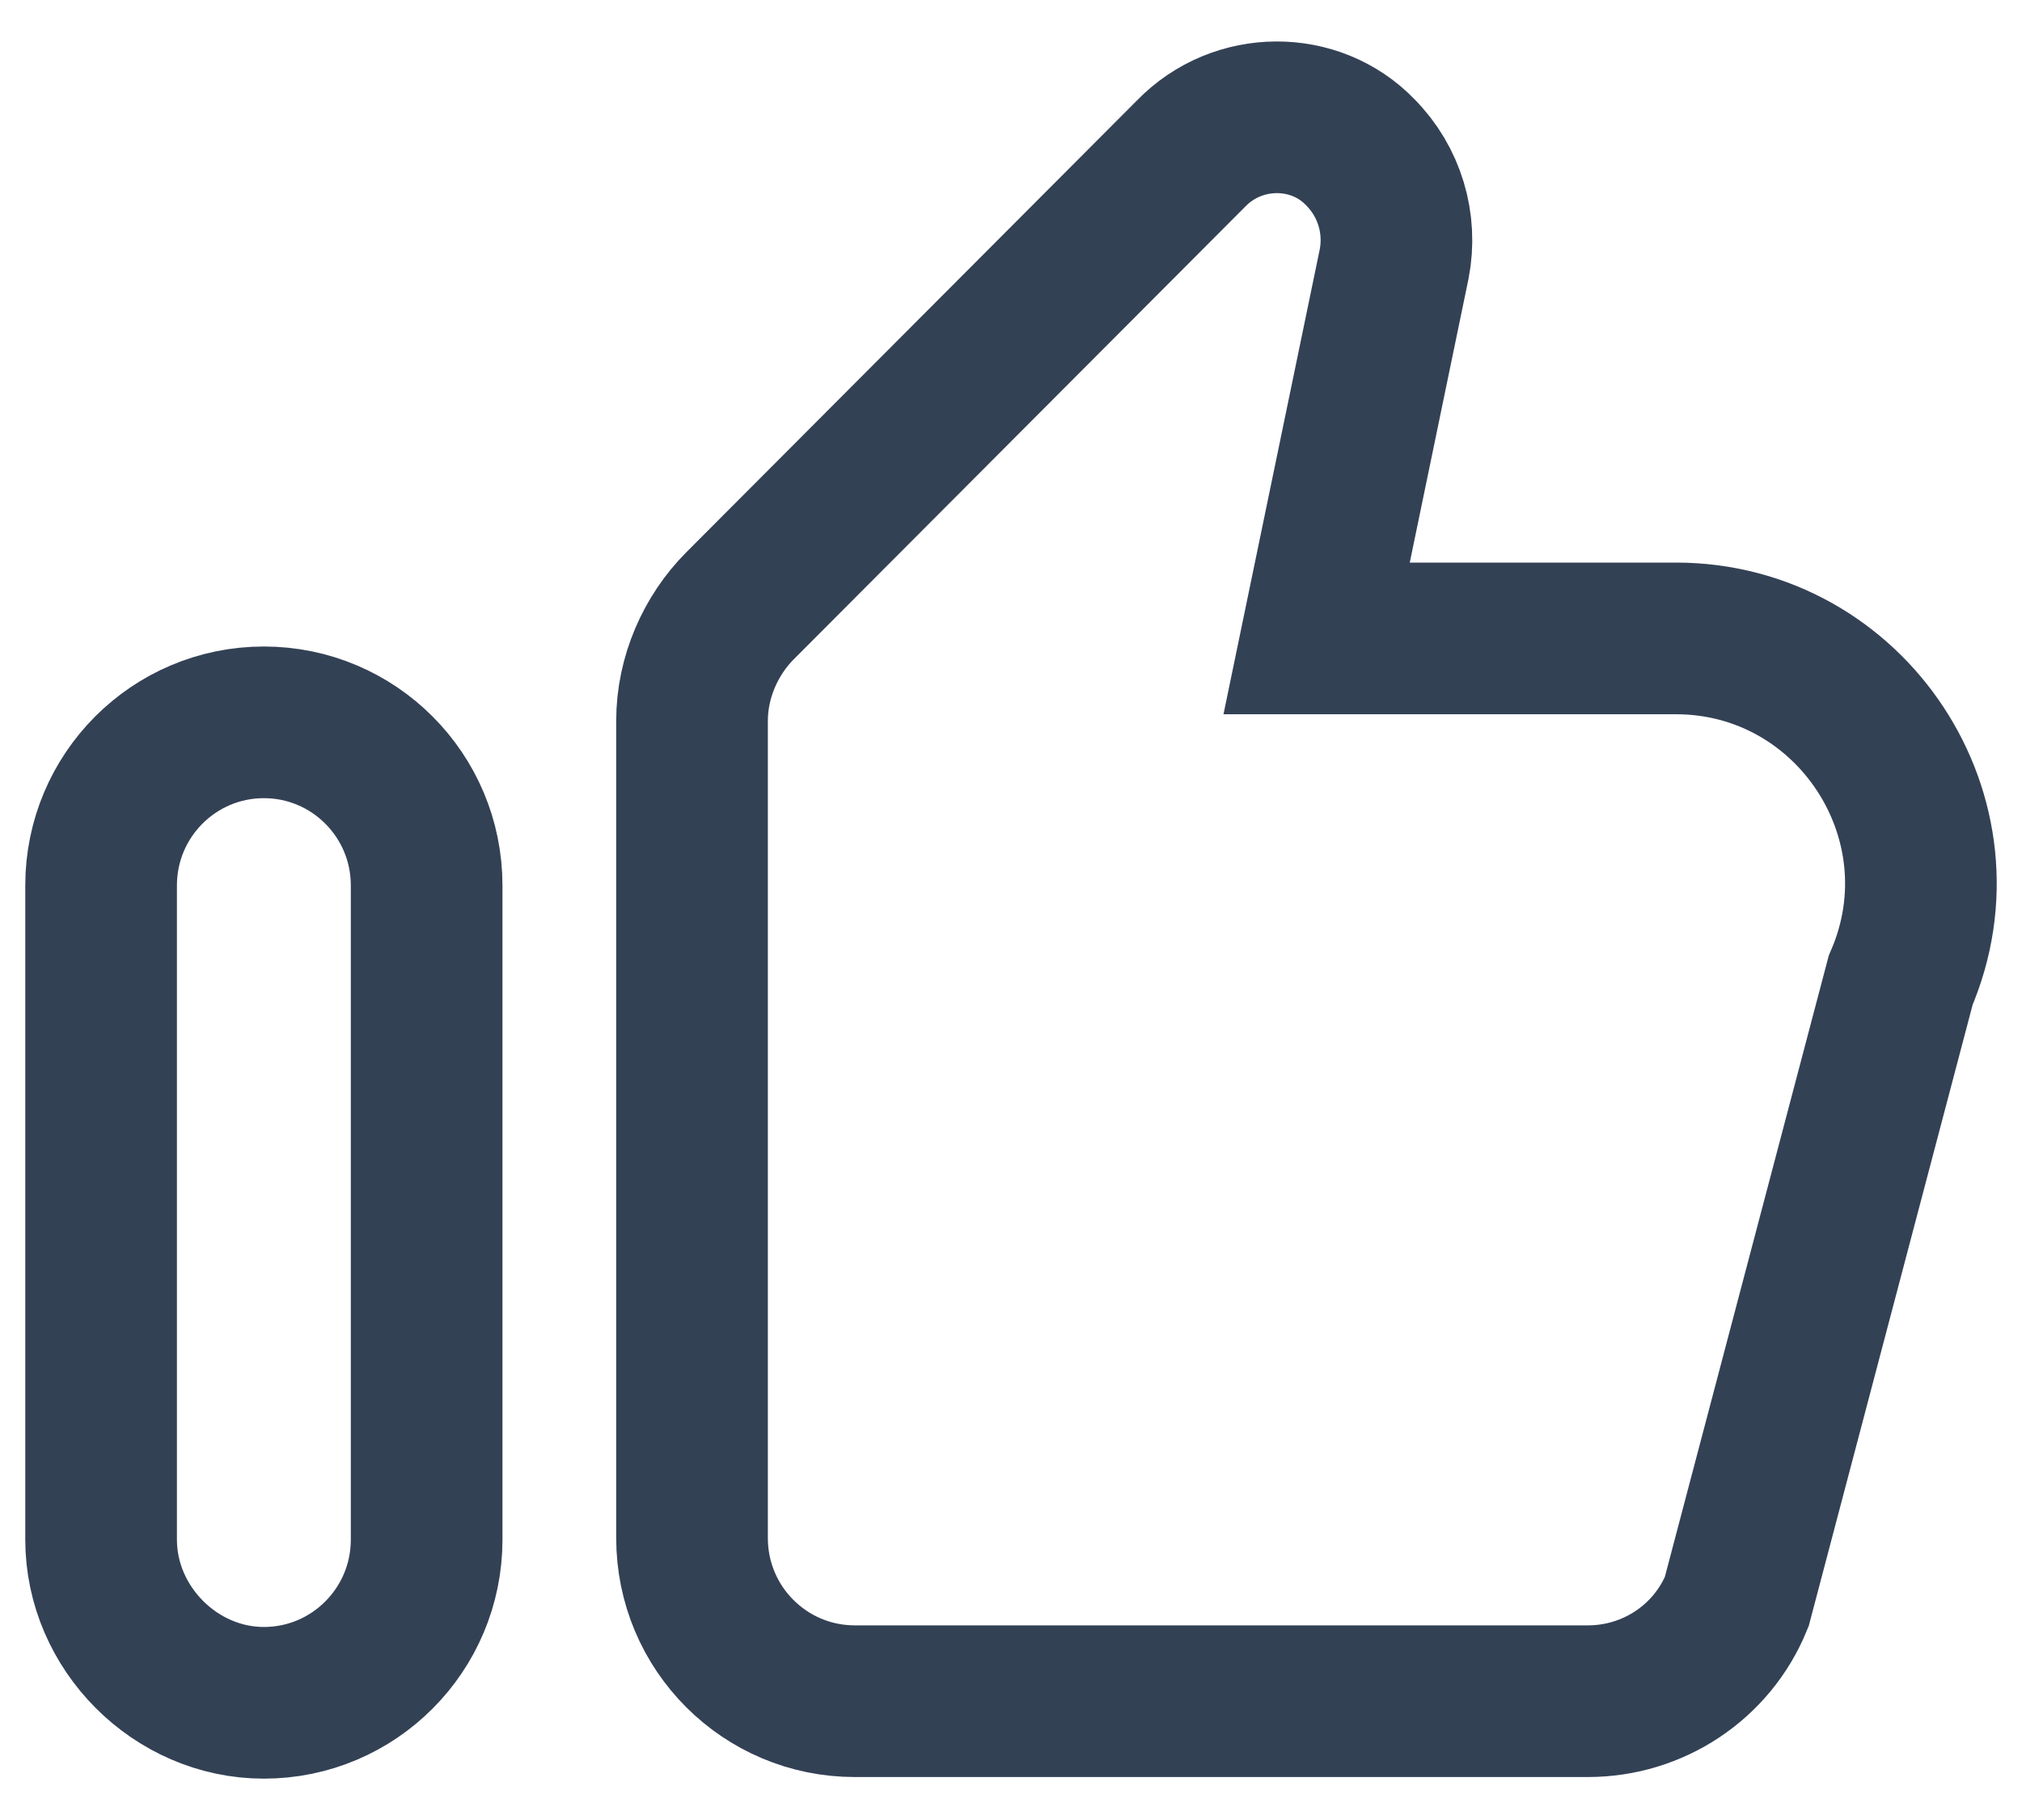 <svg width="20" height="18" viewBox="0 0 20 18" fill="none" xmlns="http://www.w3.org/2000/svg">
<path d="M11.781 1.519L7.32 5.991C7.029 6.283 6.845 6.698 6.845 7.128V15.212C6.845 16.103 7.565 16.825 8.455 16.825H15.706C16.35 16.825 16.933 16.441 17.178 15.842L18.8 9.695C19.49 8.096 18.309 6.314 16.577 6.314H13.023L13.79 2.61C13.867 2.21 13.744 1.796 13.453 1.504C13.008 1.043 12.242 1.043 11.781 1.519ZM2.61 16.841C3.499 16.841 4.22 16.118 4.22 15.227V8.757C4.22 7.866 3.499 7.144 2.61 7.144C1.721 7.144 1 7.866 1 8.757V15.227C1 16.103 1.736 16.841 2.61 16.841Z" stroke="#334155" stroke-width="1.5"/>
</svg>

